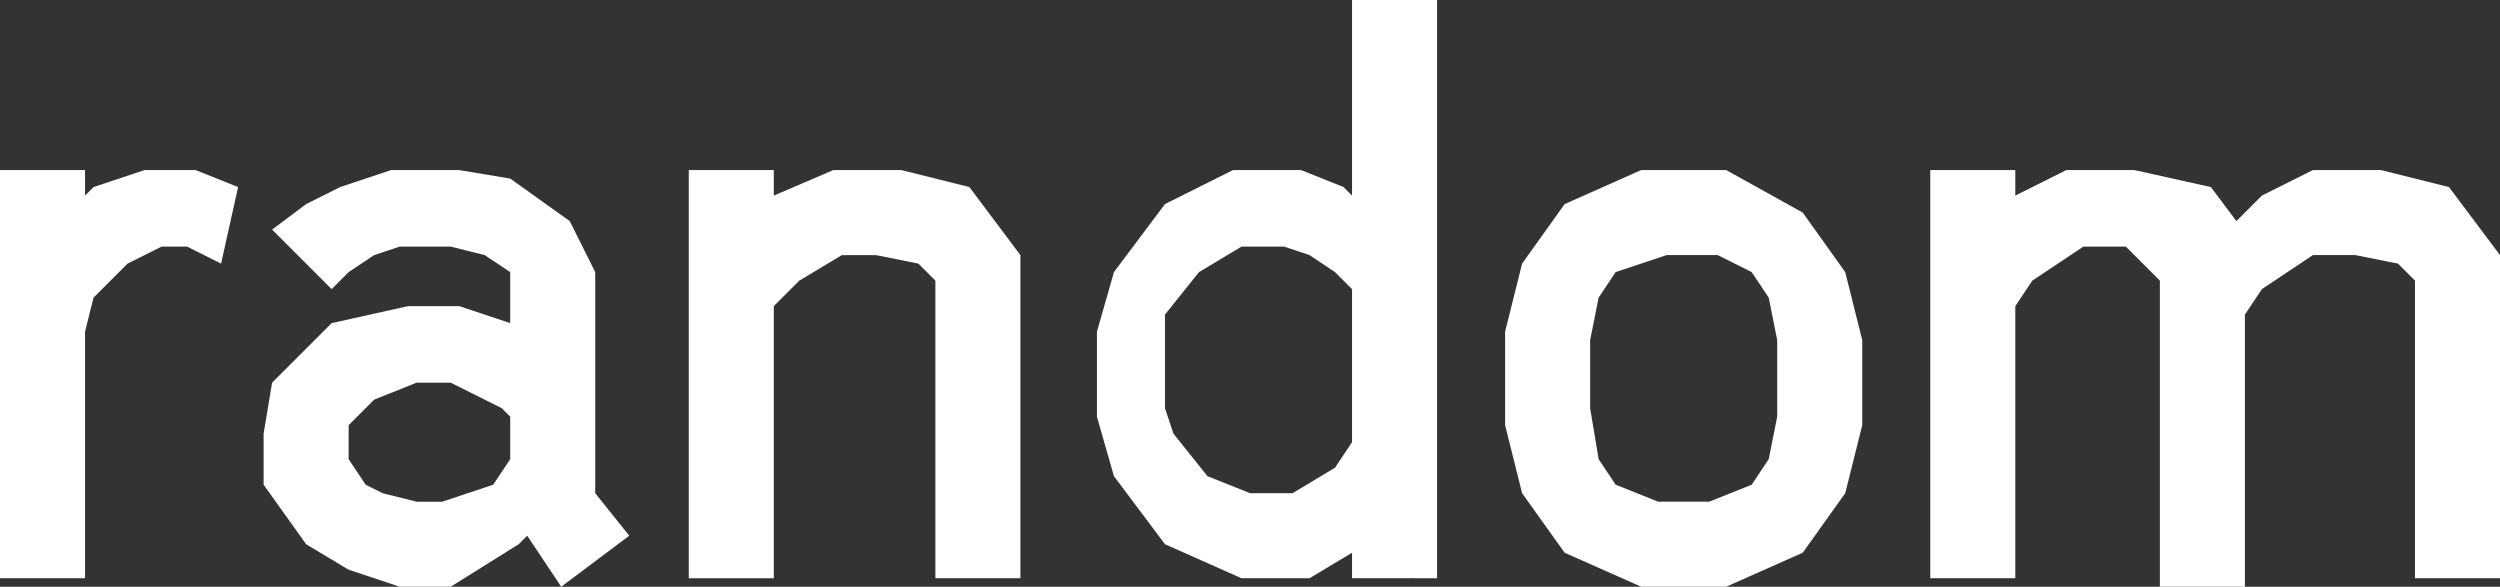 <?xml version="1.0" encoding="utf-8"?>
<!-- Generator: Adobe Illustrator 19.1.0, SVG Export Plug-In . SVG Version: 6.00 Build 0)  -->
<svg version="1.1" id="Layer_1" xmlns="http://www.w3.org/2000/svg" xmlns:xlink="http://www.w3.org/1999/xlink" x="0px" y="0px"
	 viewBox="-496 447.1 29.4 6.9" style="enable-background:new -496 447.1 29.4 6.9;" xml:space="preserve">
<rect x="-496" y="447.1" width="29.4" height="6.9" fill="#333333" stroke="none"/>
<style type="text/css">
	.st0{fill:#FFFFFF;}
</style>
<g>
	<path class="st0" d="M-493.8,450h-0.3l-0.4,0.2l-0.4,0.4l-0.1,0.4v2.9h-1v-4.8h1v0.3l0.1-0.1l0.6-0.2h0.6l0.5,0.2l-0.2,0.9
		L-493.8,450z"/>
	<path class="st0" d="M-492.8,449.8l0.4-0.3l0.4-0.2l0.6-0.2h0.8l0.6,0.1l0.7,0.5l0.3,0.6v2.6l0.4,0.5l-0.8,0.6l-0.4-0.6l-0.1,0.1
		l-0.8,0.5h-0.6l-0.6-0.2l-0.5-0.3l-0.5-0.7v-0.6l0.1-0.6l0.7-0.7l0.9-0.2h0.6l0.6,0.2l0,0v-0.4v-0.2l-0.3-0.2l-0.4-0.1h-0.6
		l-0.3,0.1l-0.3,0.2l-0.2,0.2L-492.8,449.8z M-490,452.5v-0.2V452l-0.1-0.1l-0.2-0.1l-0.4-0.2h-0.4l-0.5,0.2l-0.3,0.3v0.2v0.2
		l0.2,0.3l0.2,0.1l0.4,0.1h0.3l0.6-0.2L-490,452.5z"/>
	<path class="st0" d="M-486.9,449.4l0.7-0.3h0.8l0.8,0.2l0.6,0.8v3.8h-1v-3.5l-0.2-0.2l-0.5-0.1h-0.4l-0.5,0.3l-0.3,0.3v3.2h-1v-4.8
		h1V449.4z"/>
	<path class="st0" d="M-480.1,453.9v-0.3l-0.5,0.3h-0.8l-0.9-0.4l-0.6-0.8l-0.2-0.7v-1l0.2-0.7l0.6-0.8l0.8-0.4h0.8l0.5,0.2l0.1,0.1
		v-2.3h1v6.8H-480.1z M-480.3,450.3l-0.3-0.2l-0.3-0.1h-0.5l-0.5,0.3l-0.4,0.5v0.3v0.8l0.1,0.3l0.4,0.5l0.5,0.2h0.5l0.5-0.3l0.2-0.3
		v-1.8L-480.3,450.3z"/>
	<path class="st0" d="M-476.7,454l-0.9-0.4l-0.5-0.7l-0.2-0.8V451l0.2-0.8l0.5-0.7l0.9-0.4h1l0.9,0.5l0.5,0.7l0.2,0.8v1l-0.2,0.8
		l-0.5,0.7l-0.9,0.4H-476.7z M-475.9,453l0.5-0.2l0.2-0.3l0.1-0.5v-0.9l-0.1-0.5l-0.2-0.3l-0.4-0.2h-0.6l-0.6,0.2l-0.2,0.3l-0.1,0.5
		v0.8l0.1,0.6l0.2,0.3l0.5,0.2C-476.5,453-475.9,453-475.9,453z"/>
	<path class="st0" d="M-472.3,449.4l0.6-0.3h0.8l0.9,0.2l0.3,0.4l0.3-0.3l0.6-0.3h0.8l0.8,0.2l0.6,0.8v3.8h-1v-3.5l-0.2-0.2
		l-0.5-0.1h-0.5l-0.6,0.4l-0.2,0.3v3.2h-1v-3.6l-0.2-0.2l-0.2-0.2h-0.5l-0.6,0.4l-0.2,0.3v3.2h-1v-4.8h1
		C-472.3,449.1-472.3,449.4-472.3,449.4z"/>
</g>
</svg>
